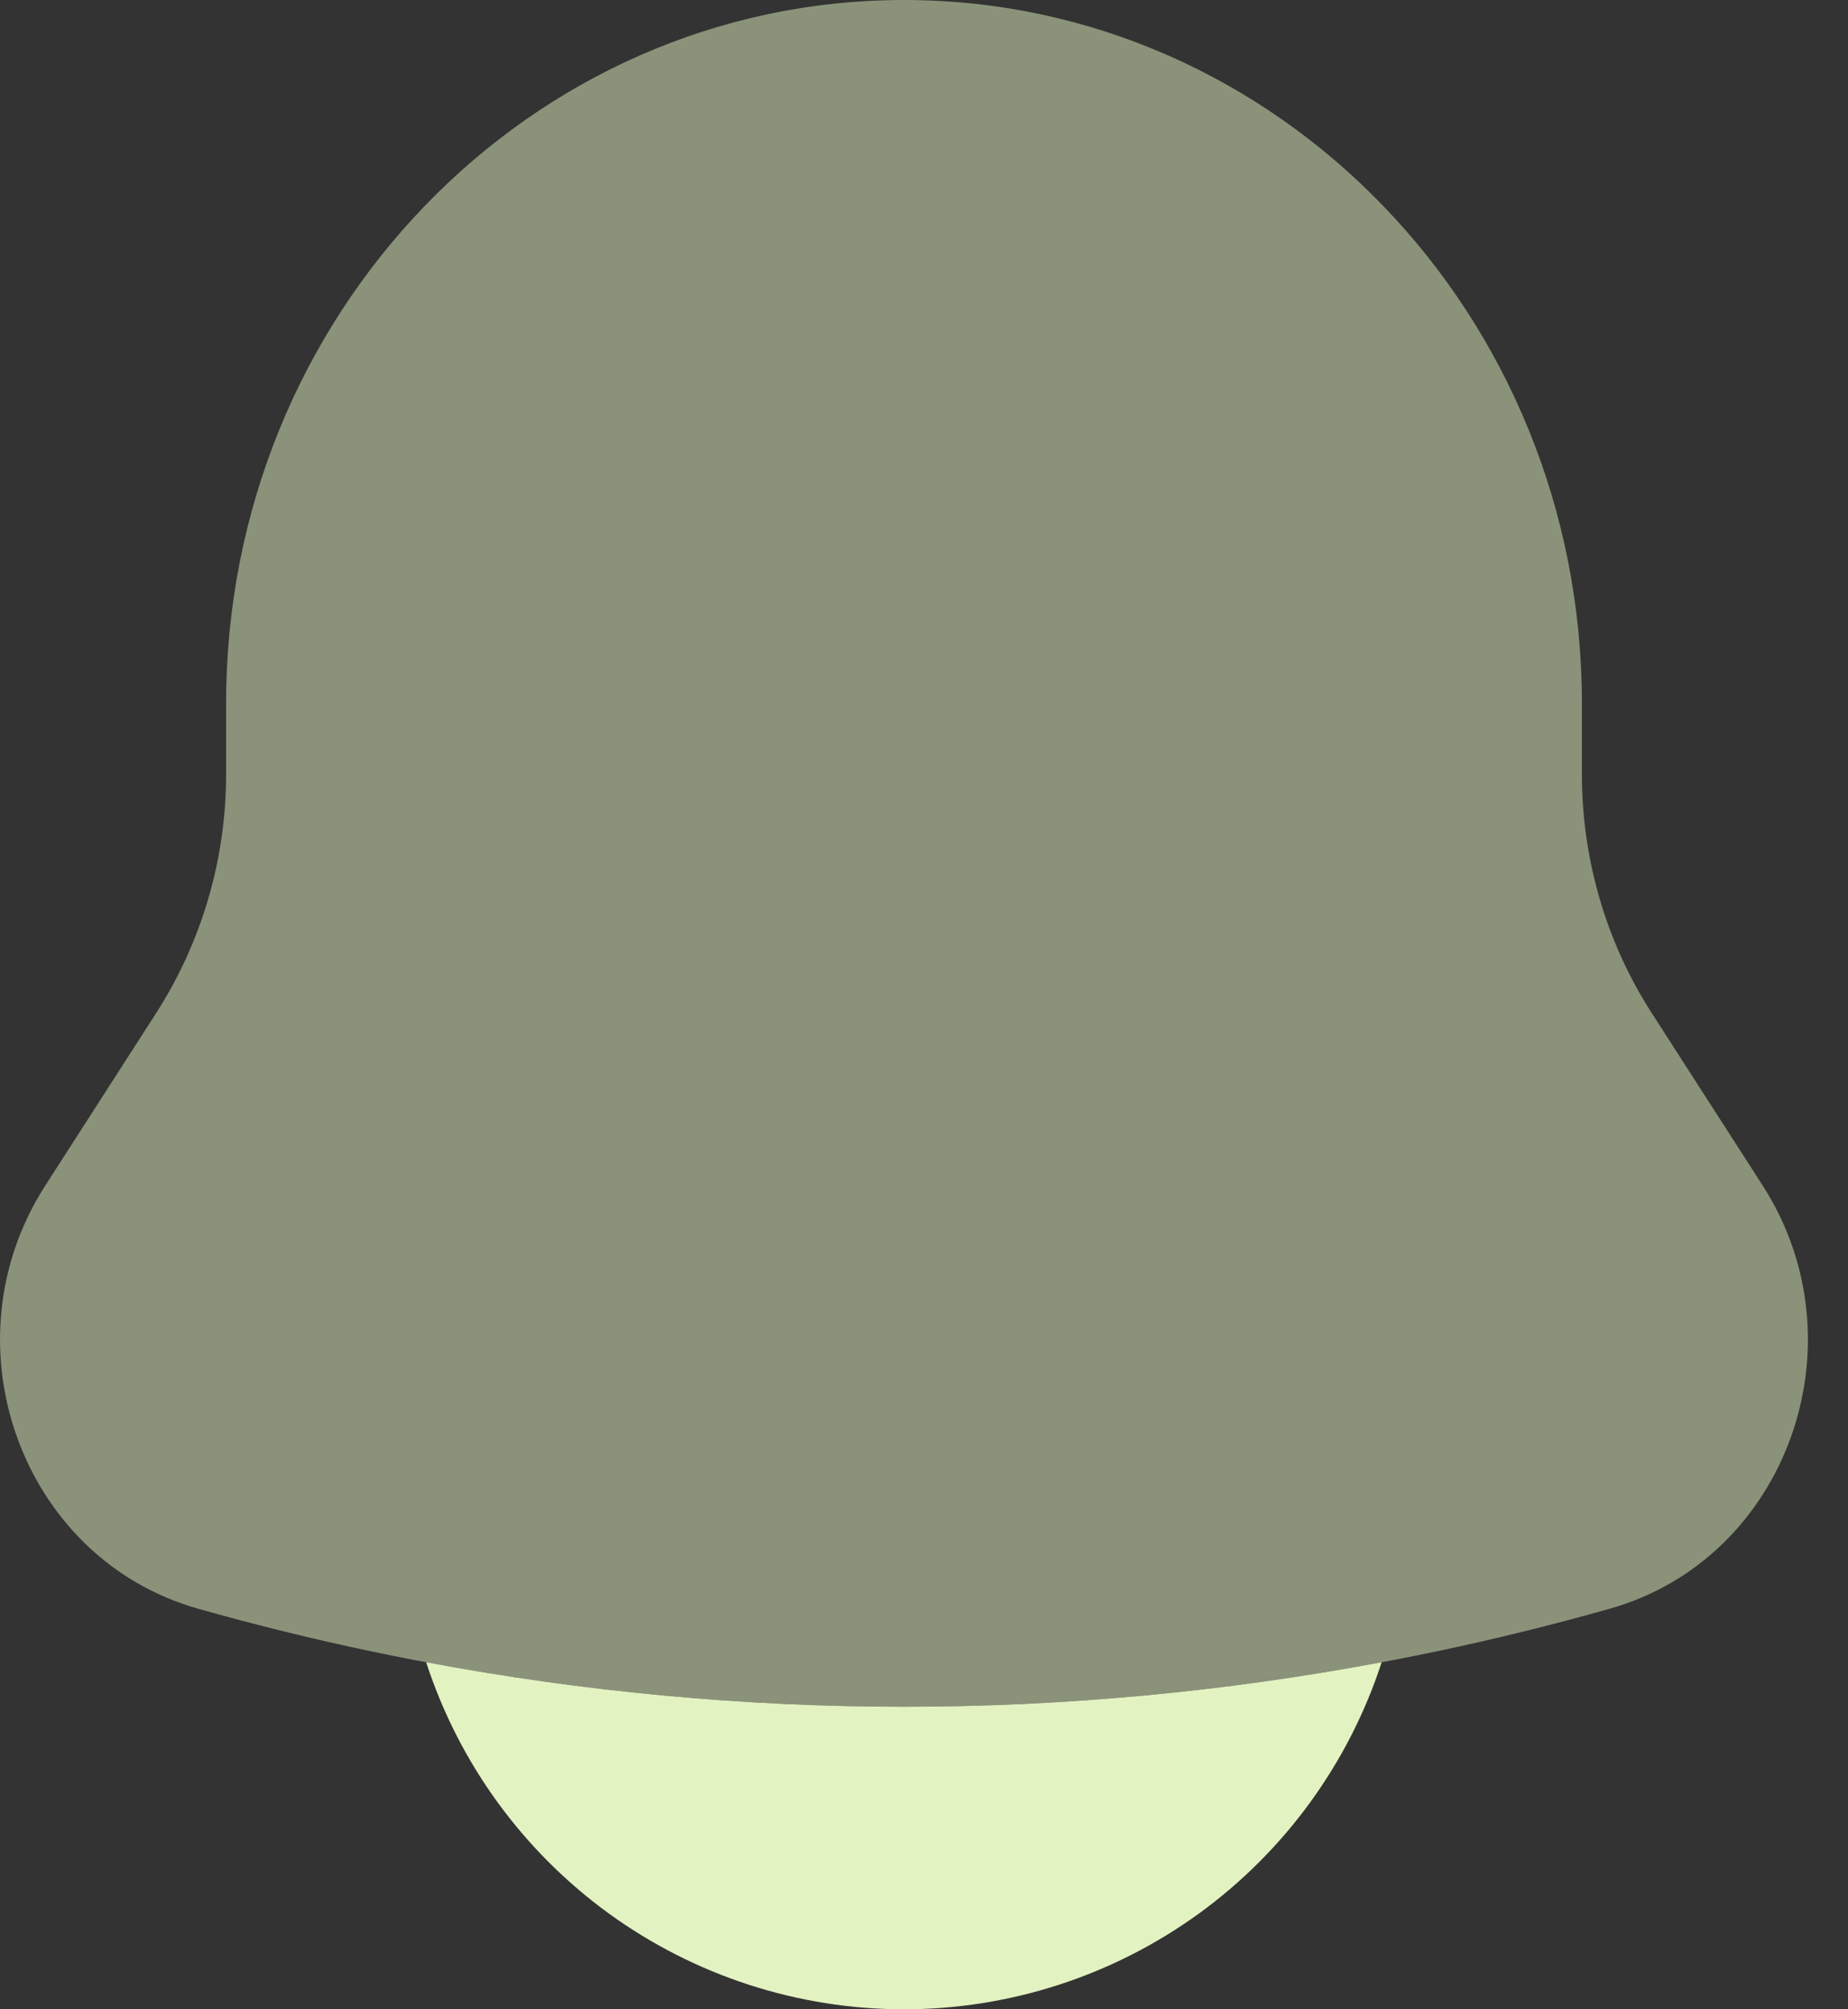 <svg width="23" height="25" viewBox="0 0 23 25" fill="none" xmlns="http://www.w3.org/2000/svg">
<rect x="0" y="0" width="23" height="25" fill="#333333" stroke="none"/>
<path opacity="0.5" d="M19.688 8.75V9.63C19.688 10.687 19.988 11.719 20.553 12.598L21.939 14.752C23.202 16.719 22.237 19.393 20.038 20.015C14.293 21.642 8.208 21.642 2.463 20.015C0.264 19.393 -0.701 16.719 0.563 14.752L1.948 12.598C2.515 11.712 2.815 10.682 2.814 9.63V8.75C2.814 3.918 6.592 0 11.251 0C15.909 0 19.688 3.918 19.688 8.75Z" fill="#E3F2C1"/>
<path d="M5.304 20.682C5.712 21.937 6.508 23.031 7.576 23.807C8.644 24.582 9.93 25 11.25 25C12.57 25 13.856 24.582 14.924 23.807C15.992 23.031 16.787 21.937 17.196 20.682C13.264 21.42 9.237 21.42 5.304 20.682Z" fill="#E3F2C1"/>
</svg>
